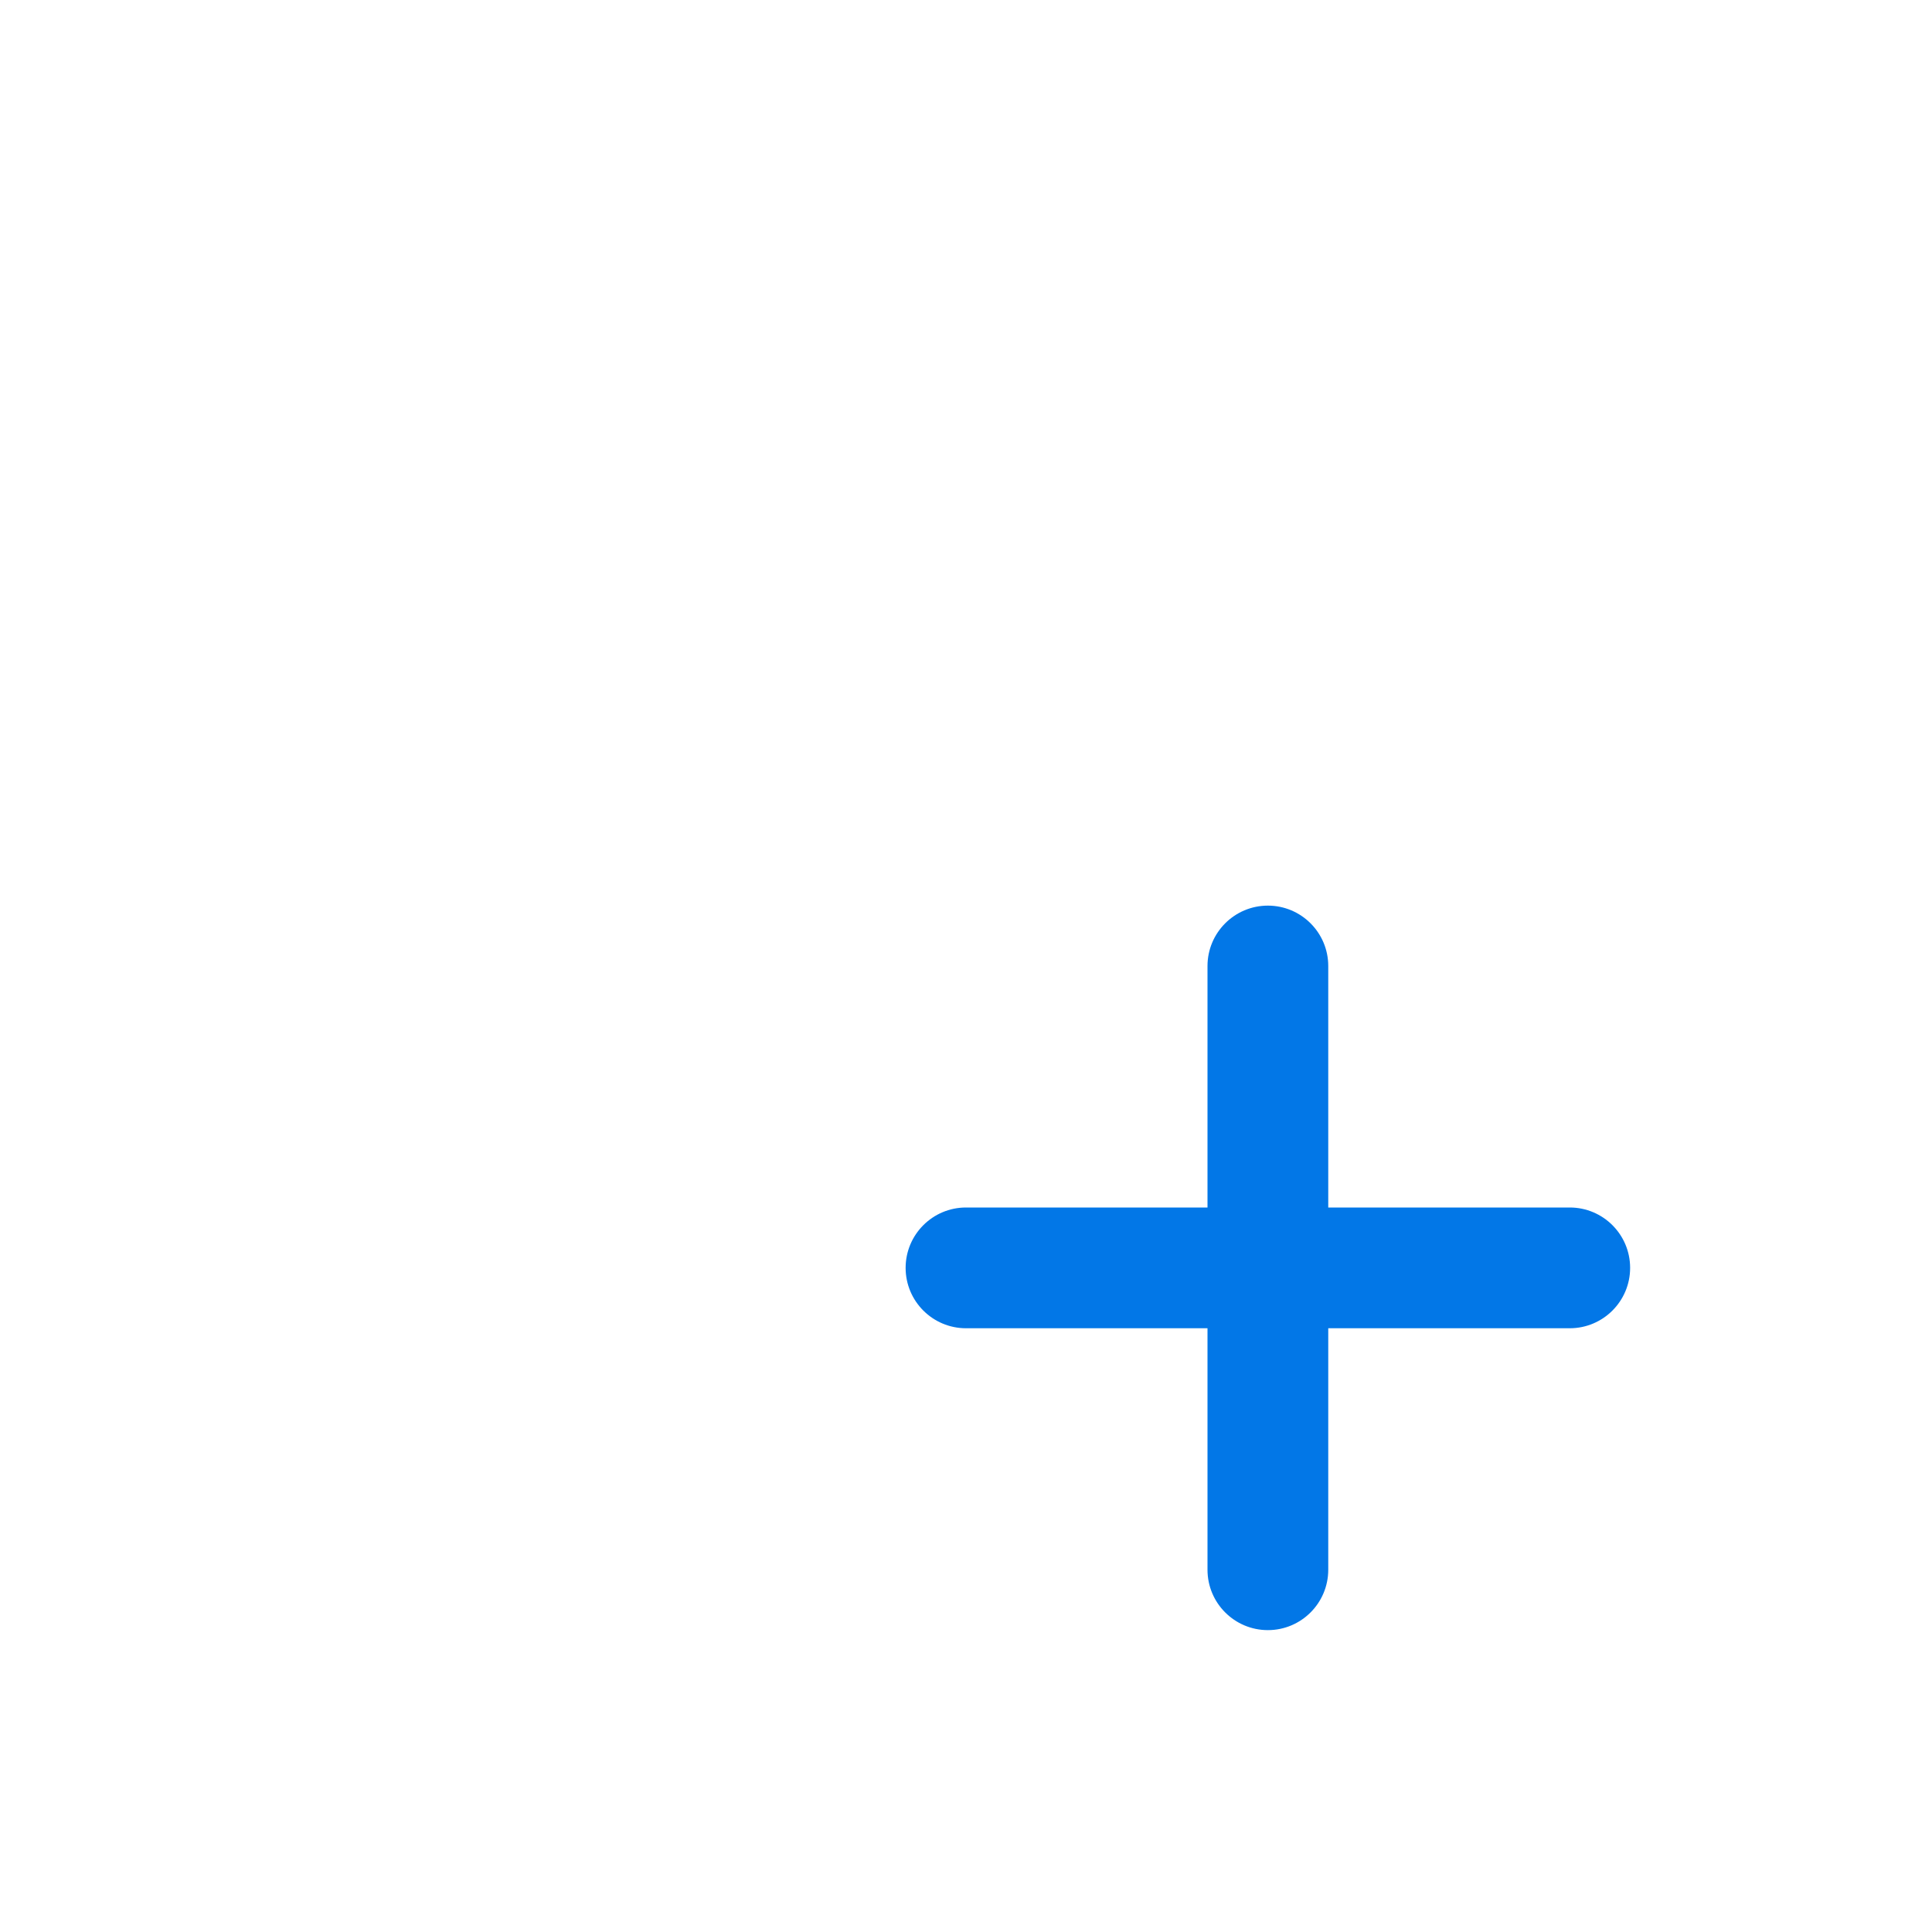 <svg width="32" height="32" viewBox="0 0 32 32" fill="none" xmlns="http://www.w3.org/2000/svg">
    <path fill-rule="evenodd" clip-rule="evenodd" d="M21 15C21.552 15 22 15.448 22 16V26C22 26.552 21.552 27 21 27C20.448 27 20 26.552 20 26V16C20 15.448 20.448 15 21 15Z" fill="#0277E7" />
    <path fill-rule="evenodd" clip-rule="evenodd" d="M15 21C15 20.448 15.448 20 16 20H26C26.552 20 27 20.448 27 21C27 21.552 26.552 22 26 22H16C15.448 22 15 21.552 15 21Z" fill="#0277E7" />
</svg>
    